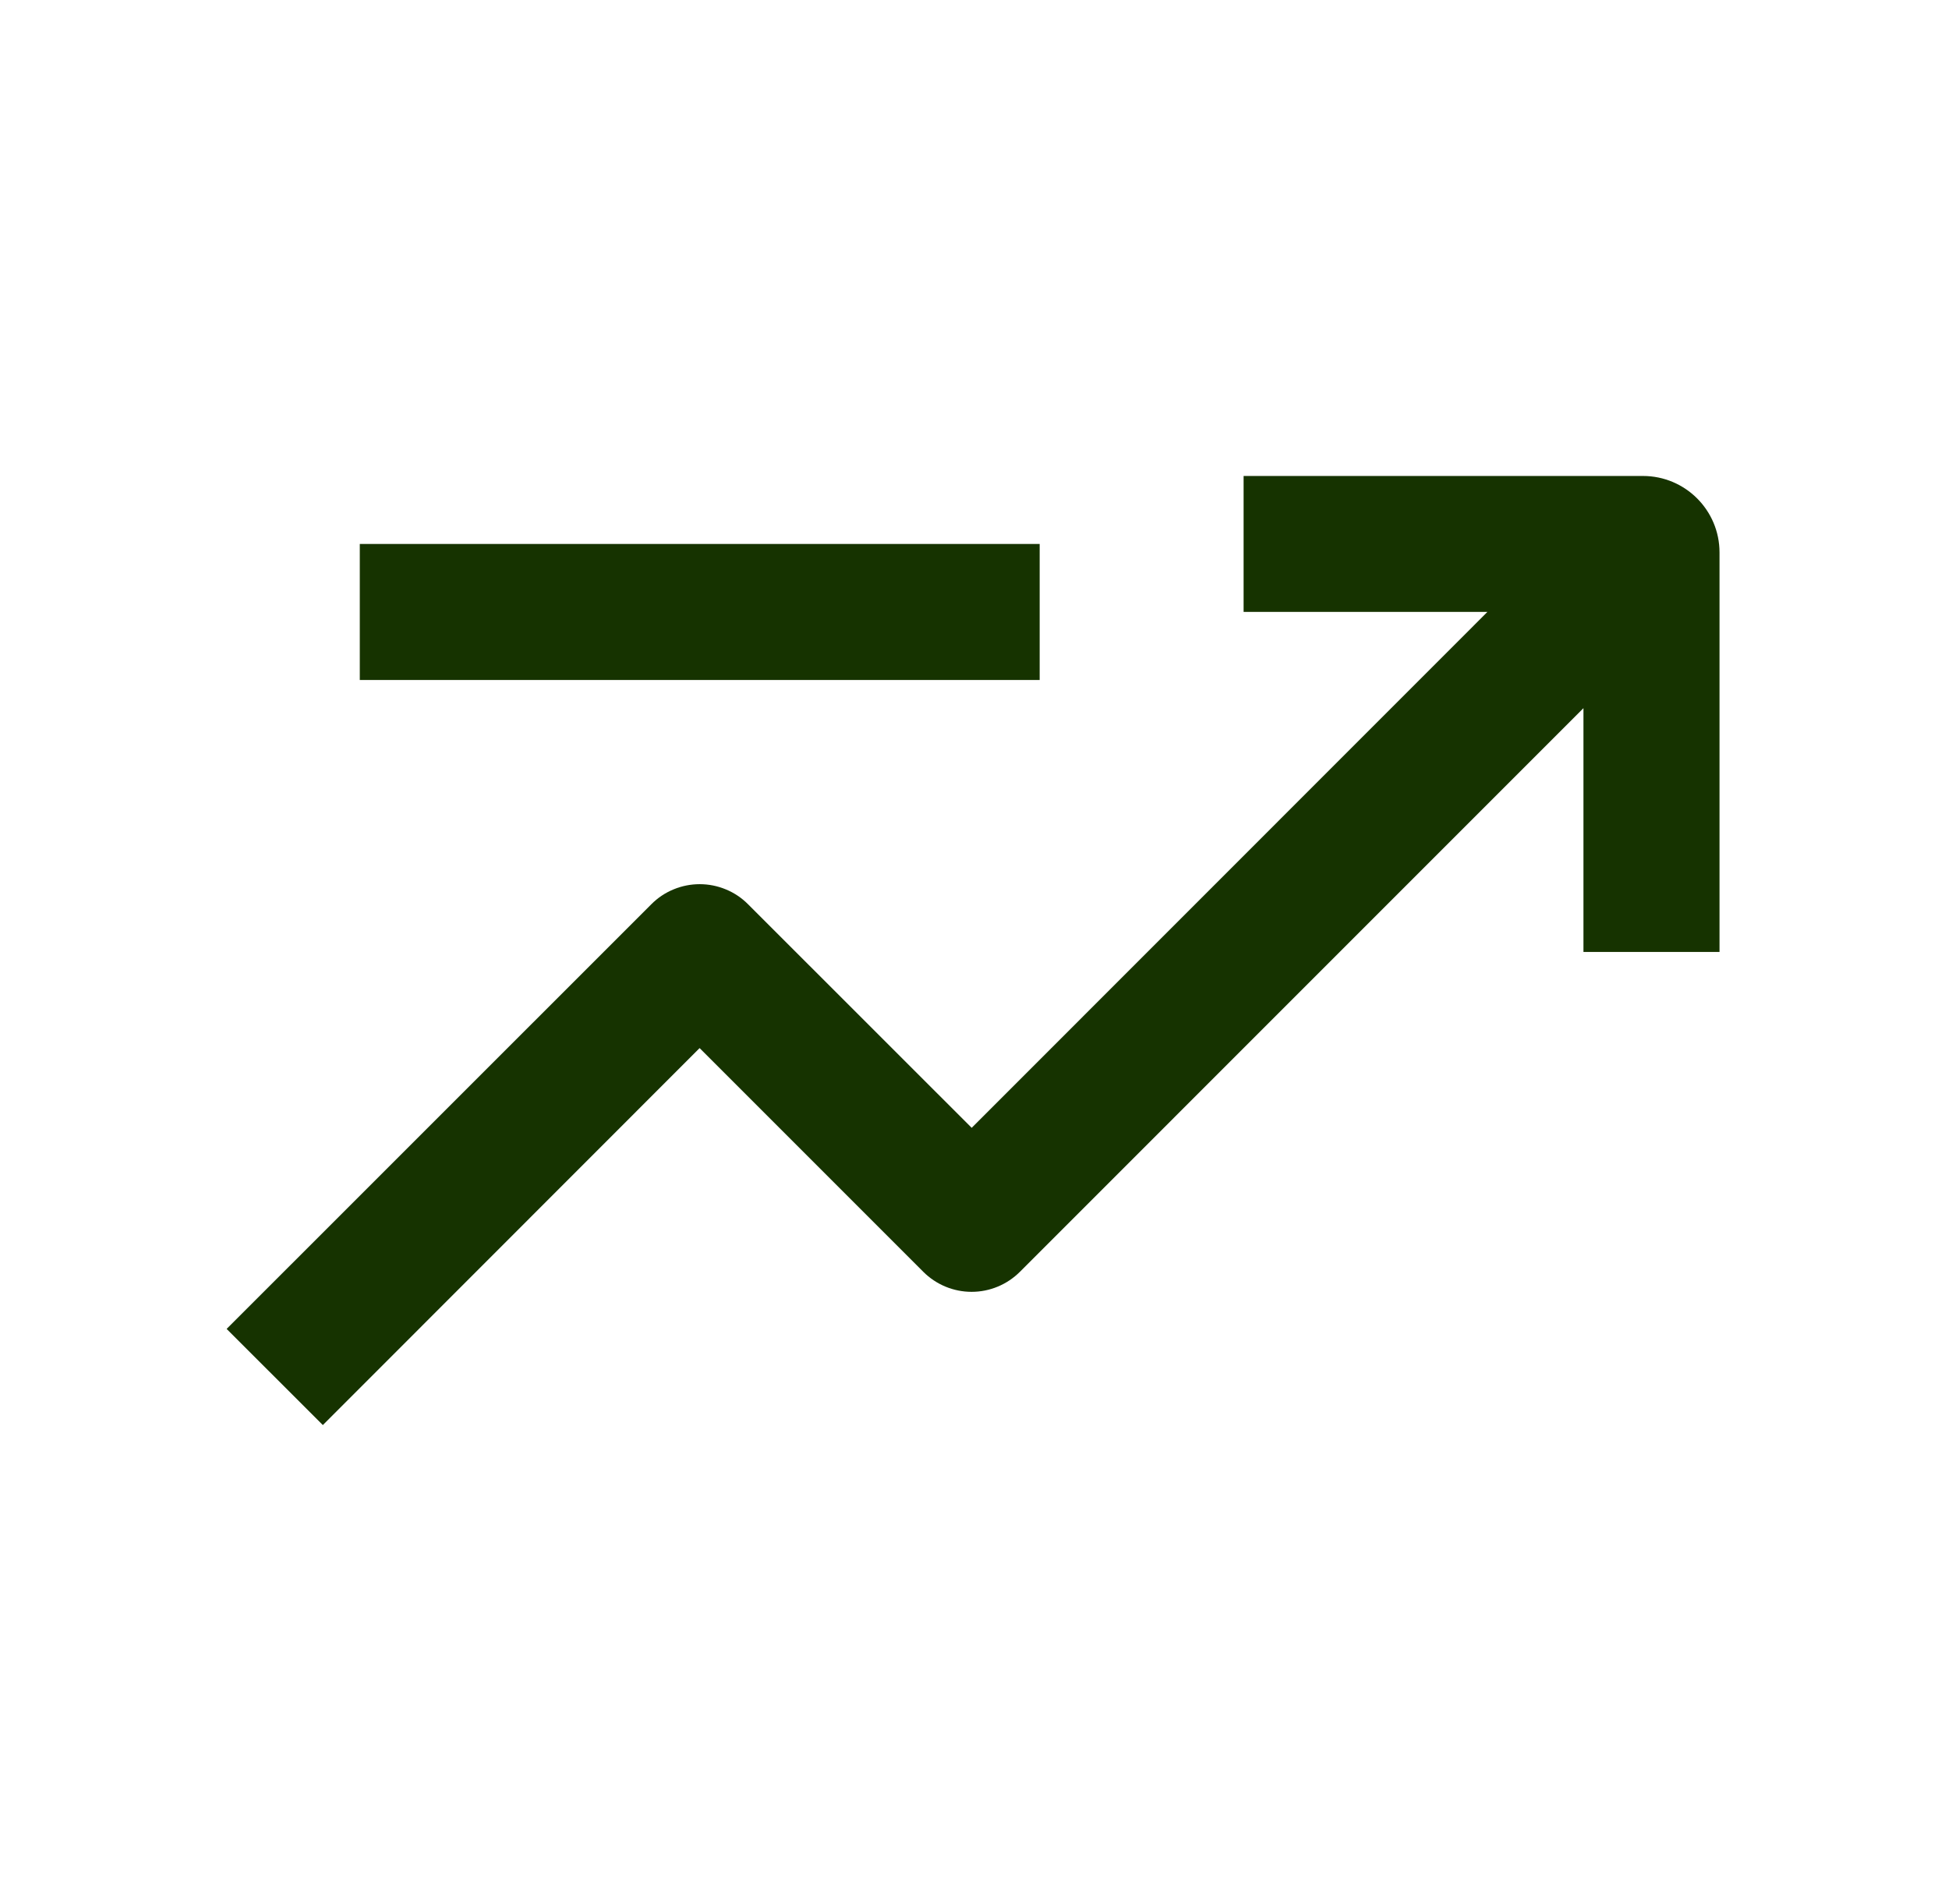 <svg width="43" height="42" viewBox="0 0 43 42" fill="none" xmlns="http://www.w3.org/2000/svg">
<path fill-rule="evenodd" clip-rule="evenodd" d="M36.248 10.5C37.181 10.5 37.937 11.256 37.937 12.187V21H34.935V15.622L22.502 28.056C22.362 28.196 22.196 28.307 22.013 28.383C21.83 28.459 21.634 28.498 21.436 28.498C21.238 28.498 21.042 28.459 20.859 28.383C20.676 28.307 20.51 28.196 20.37 28.056L15.435 23.121L7.123 31.437L5 29.316L14.371 19.947C14.511 19.806 14.677 19.695 14.86 19.62C15.043 19.544 15.239 19.505 15.437 19.505C15.635 19.505 15.831 19.544 16.014 19.62C16.197 19.695 16.363 19.806 16.503 19.947L21.438 24.88L32.816 13.499H27.437V10.5H36.248ZM7.938 15.001H22.938V12H7.938V15.001Z" fill="#163300"/>
</svg>
